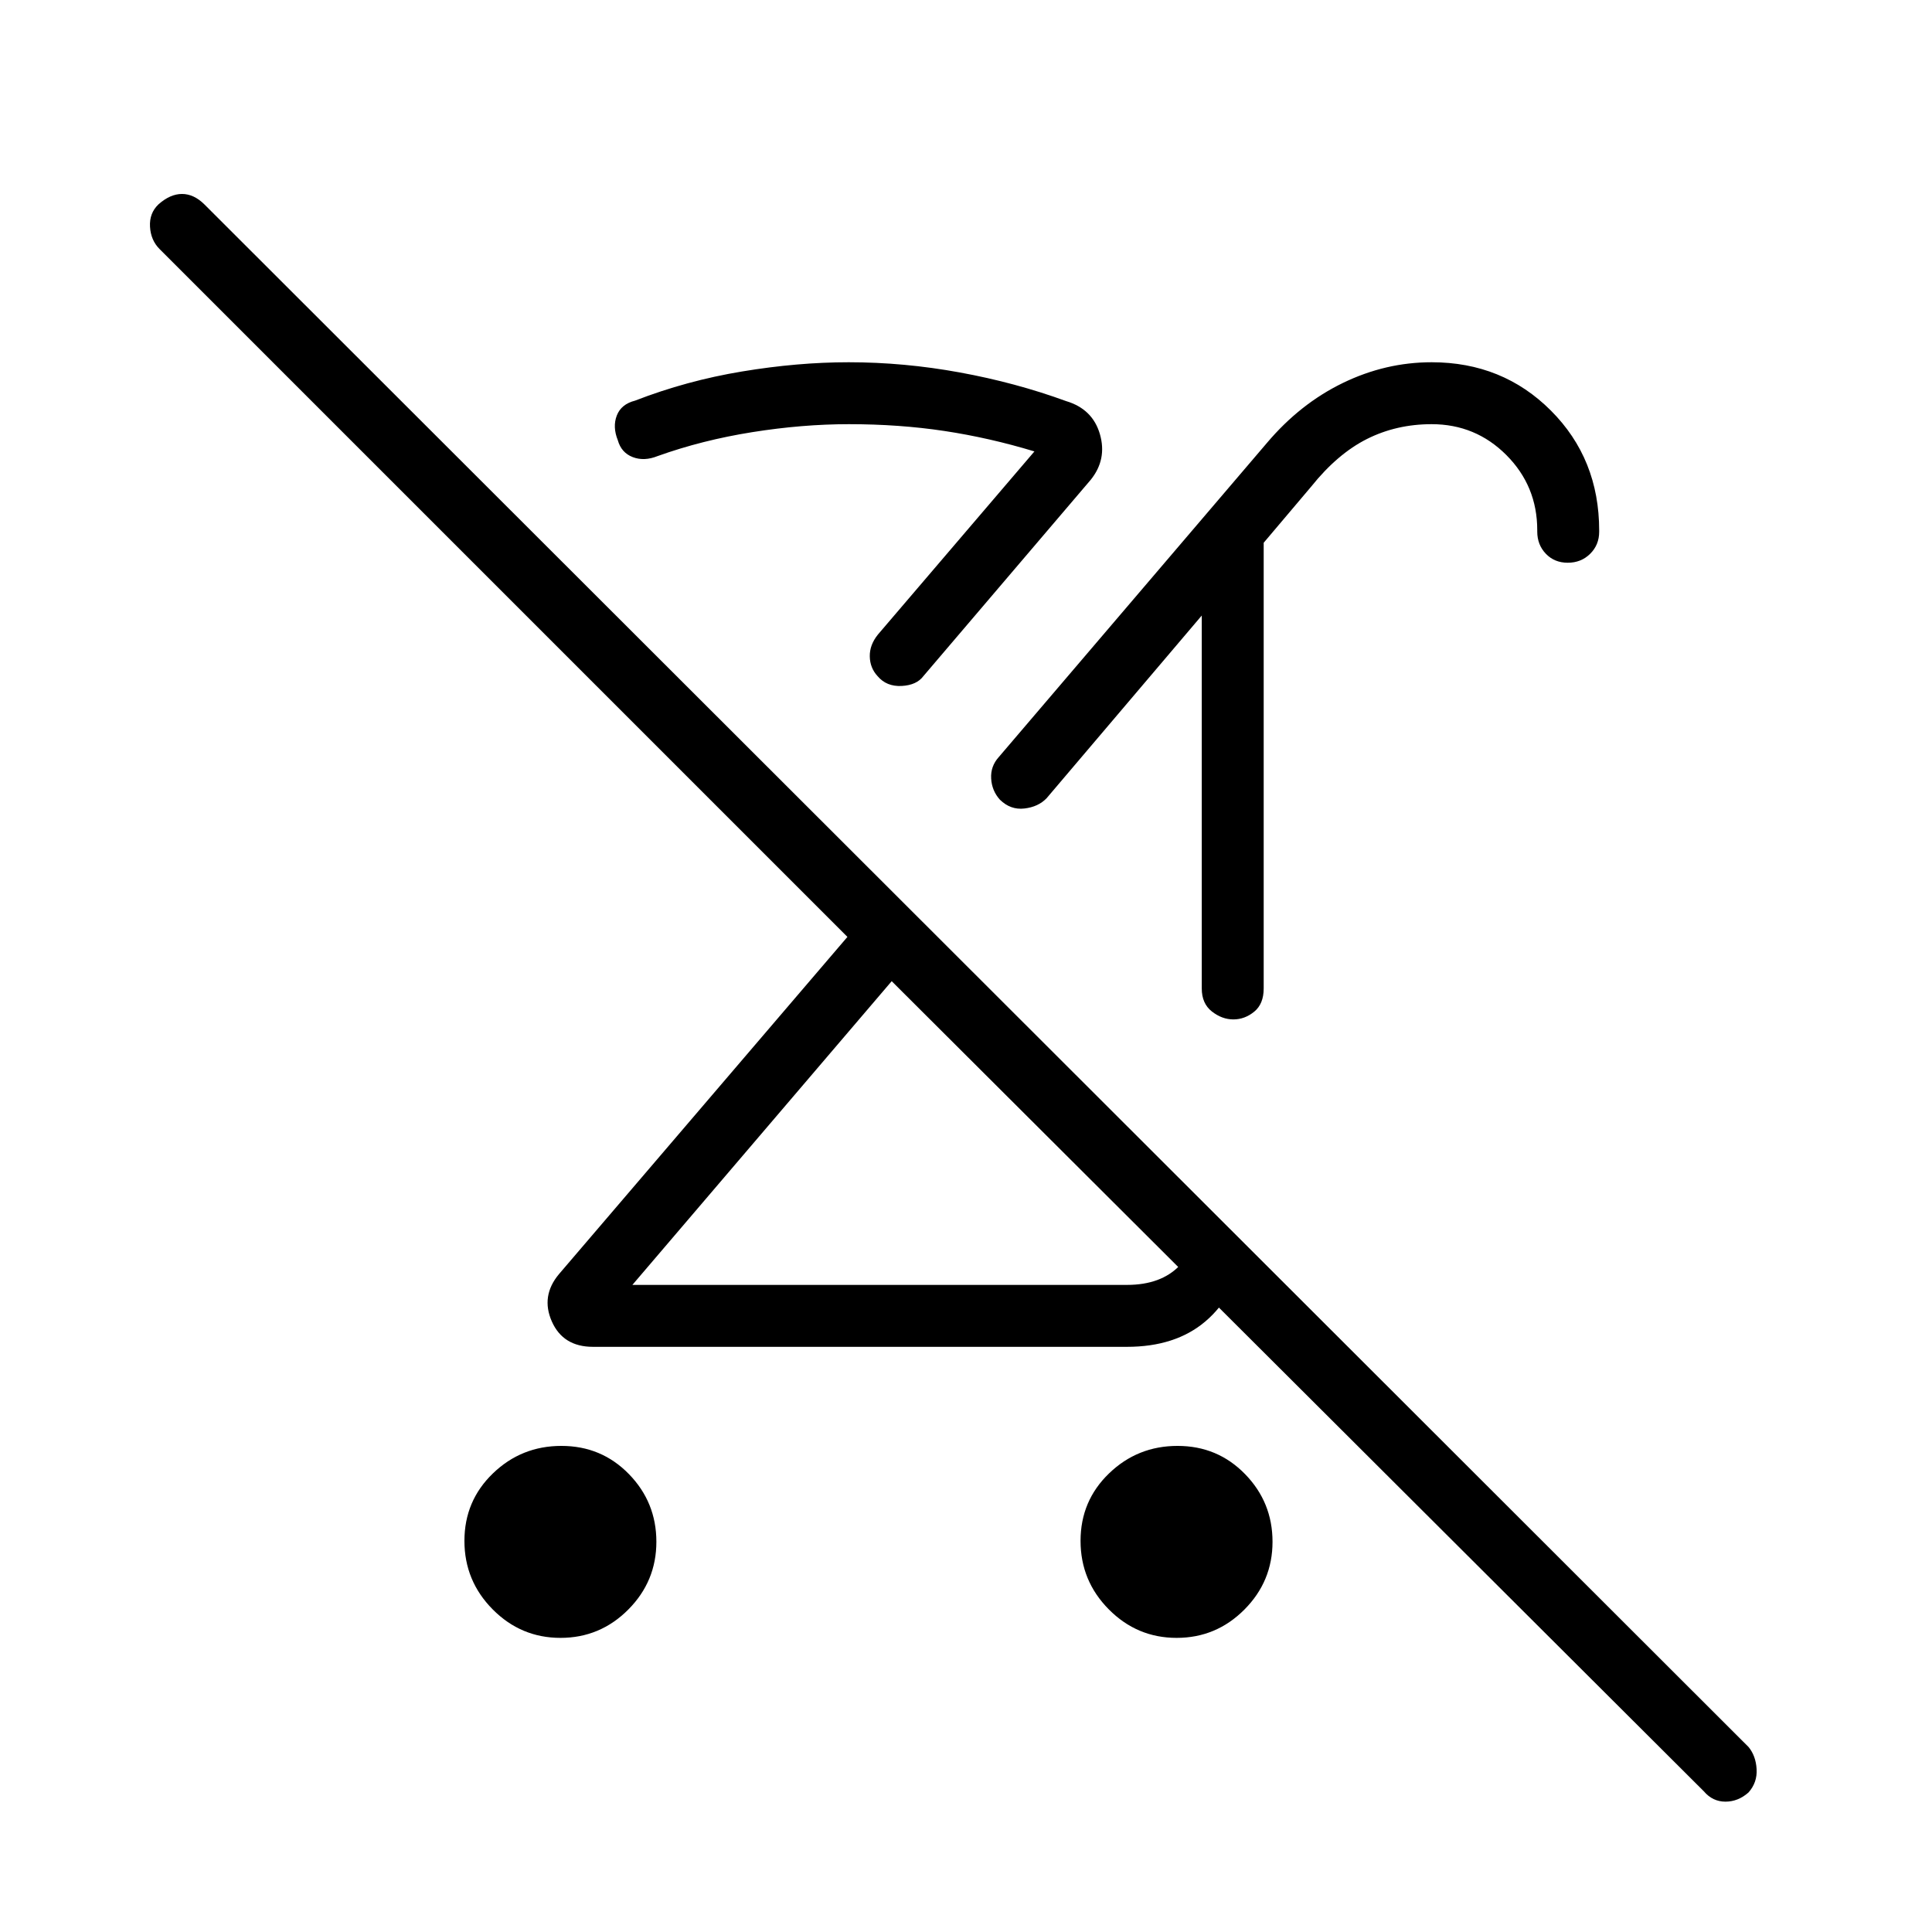 <svg xmlns="http://www.w3.org/2000/svg" width="48" height="48" viewBox="0 -960 960 960"><path d="M278.5-146.15q-19.65 0-33.69-14.16t-14.04-34.04q0-19.88 14.16-33.53 14.15-13.66 34.04-13.66 19.88 0 33.53 14 13.65 14 13.65 33.65 0 19.66-13.99 33.7-14 14.04-33.66 14.04Zm500.52-534.23q-6.63 0-10.9-4.46-4.27-4.46-4.27-11.04v-.69q0-21.91-15.32-37.29-15.32-15.37-37.15-15.37-17.53 0-32.19 7.38-14.65 7.39-27.65 23.62l-23.62 27.92v221.46q0 7.7-4.7 11.54-4.71 3.85-10.36 3.85-5.65 0-10.68-3.94-5.03-3.94-5.03-11.45v-185.3L520-563.31q-4.14 4.26-10.99 5.05-6.86.8-12.14-4.35-4.02-4.46-4.37-10.55-.35-6.09 3.81-10.69l133.23-156.07q16.46-19.46 37.69-29.77Q688.46-780 711.38-780q35.24 0 59.24 24t24 59.6v.63q0 6.54-4.49 10.96-4.48 4.43-11.11 4.43ZM597.69-362.31l22 22q-5.94 24.41-20.81 36.97-14.86 12.57-38.88 12.57H294.62q-14.83 0-20.42-12.61-5.58-12.62 3.57-23.54l143.31-167.54L79.31-836.23q-4.39-4.39-4.77-11.12-.39-6.73 4.21-11.11 5.81-5.16 11.69-5.16t11.1 5.16L868.85-91.92q3.61 4.38 4 11 .38 6.61-4 11.56-5.16 4.59-11.5 4.59-6.35 0-10.73-5.15L443.08-472.46 314.23-321.54H560q16.92 0 26.15-9.61 9.23-9.62 11.54-31.16Zm-13.03 216.16q-19.66 0-33.7-14.16-14.04-14.16-14.04-34.04t14.16-33.53q14.16-13.66 34.04-13.66t33.53 14q13.66 14 13.66 33.65 0 19.66-14 33.7-14 14.04-33.65 14.04ZM443.08-472.46ZM509-550.62Zm33-171-83.08 97.47q-3.38 4.61-10.9 5-7.53.38-11.96-4.89-3.75-4.04-3.87-9.77-.11-5.73 4.04-10.88l77.77-91q-22.31-6.77-44.73-10.16-22.42-3.38-47.5-3.38-23.08 0-47.96 3.96-24.89 3.96-47.04 11.89-6.71 2.69-12.37.51-5.66-2.18-7.4-8.35-2.69-6.68-.51-12.32 2.18-5.64 9.05-7.38 25.61-9.93 53.2-14.5Q396.33-780 421.7-780q27.57 0 55.28 5.08 27.71 5.07 52.79 14.23 13.15 3.92 16.77 16.42 3.61 12.5-4.54 22.65Zm-115.31 87.93Z"/></svg>